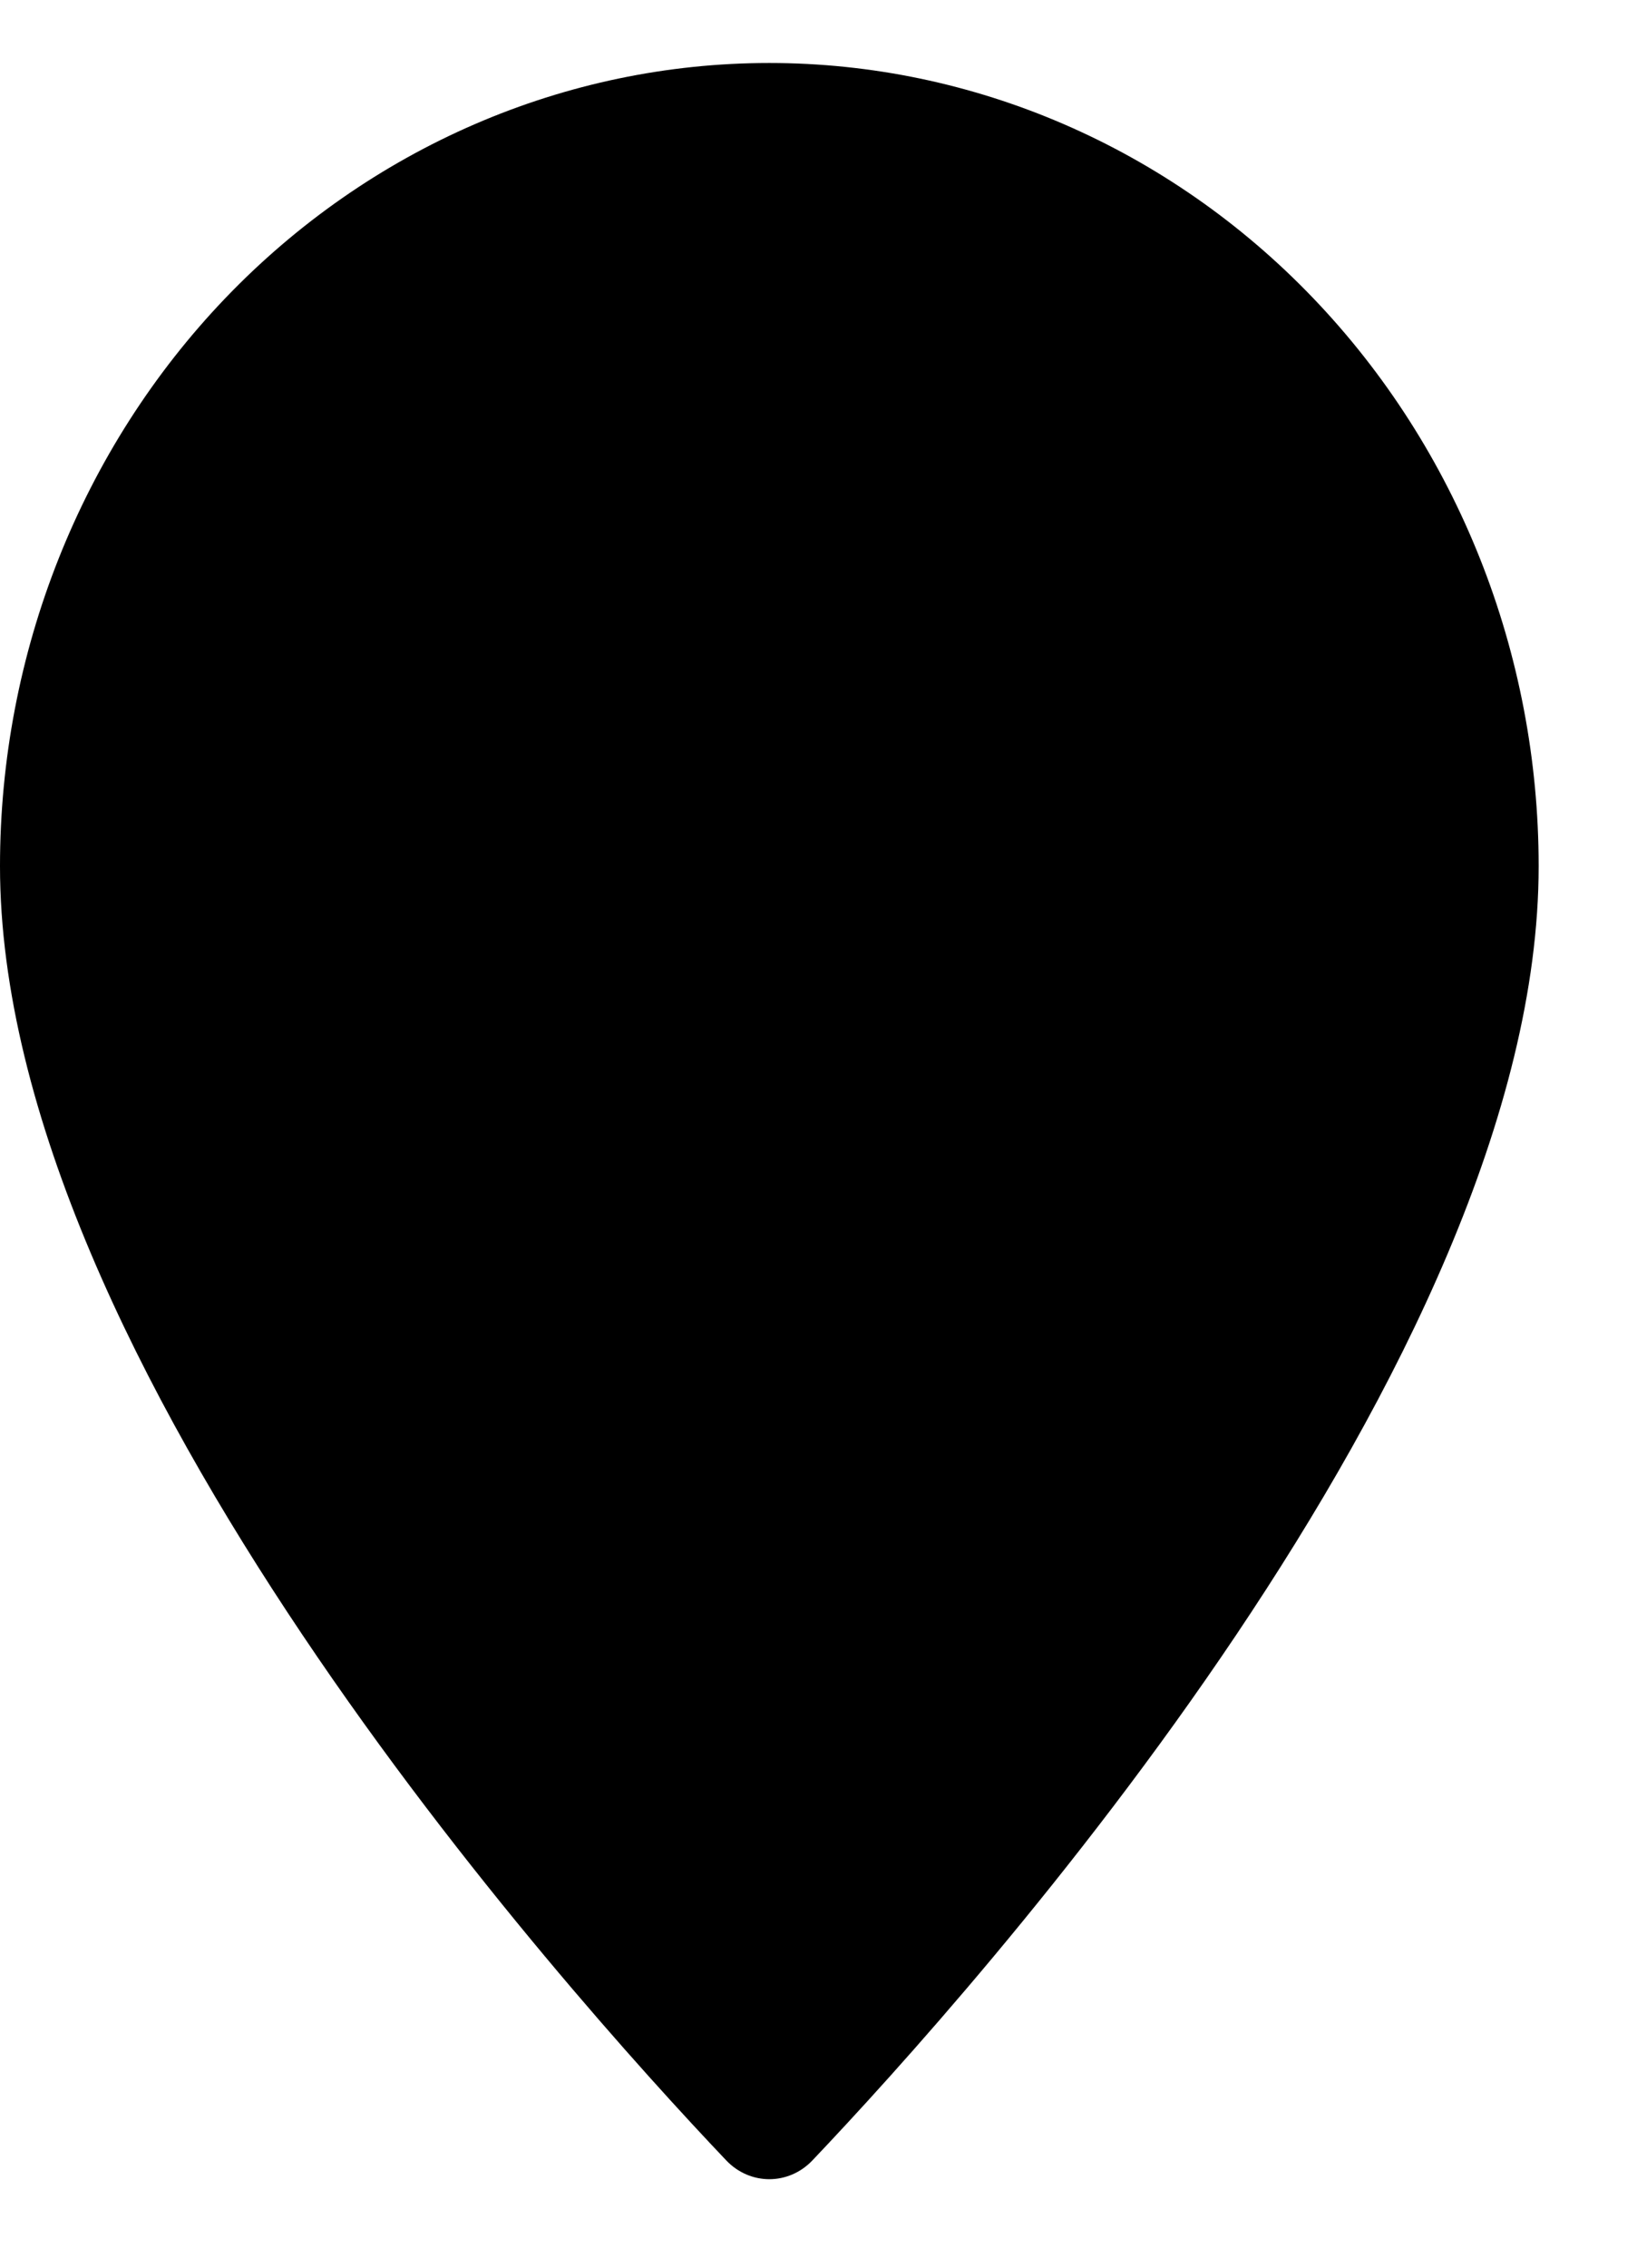 <svg width="13" height="18" viewBox="0 0 13 18" fill="none" xmlns="http://www.w3.org/2000/svg">
<path d="M5.768 17.149C5.957 17.347 6.262 17.347 6.451 17.149C7.737 15.796 12.219 10.801 12.219 6.875C12.219 5.184 11.575 3.563 10.429 2.367C9.284 1.172 7.73 0.5 6.109 0.5C4.489 0.5 2.935 1.172 1.789 2.367C0.644 3.563 2.41442e-08 5.184 0 6.875C0 10.801 4.482 15.796 5.768 17.149Z" fill="black"/>
</svg>

